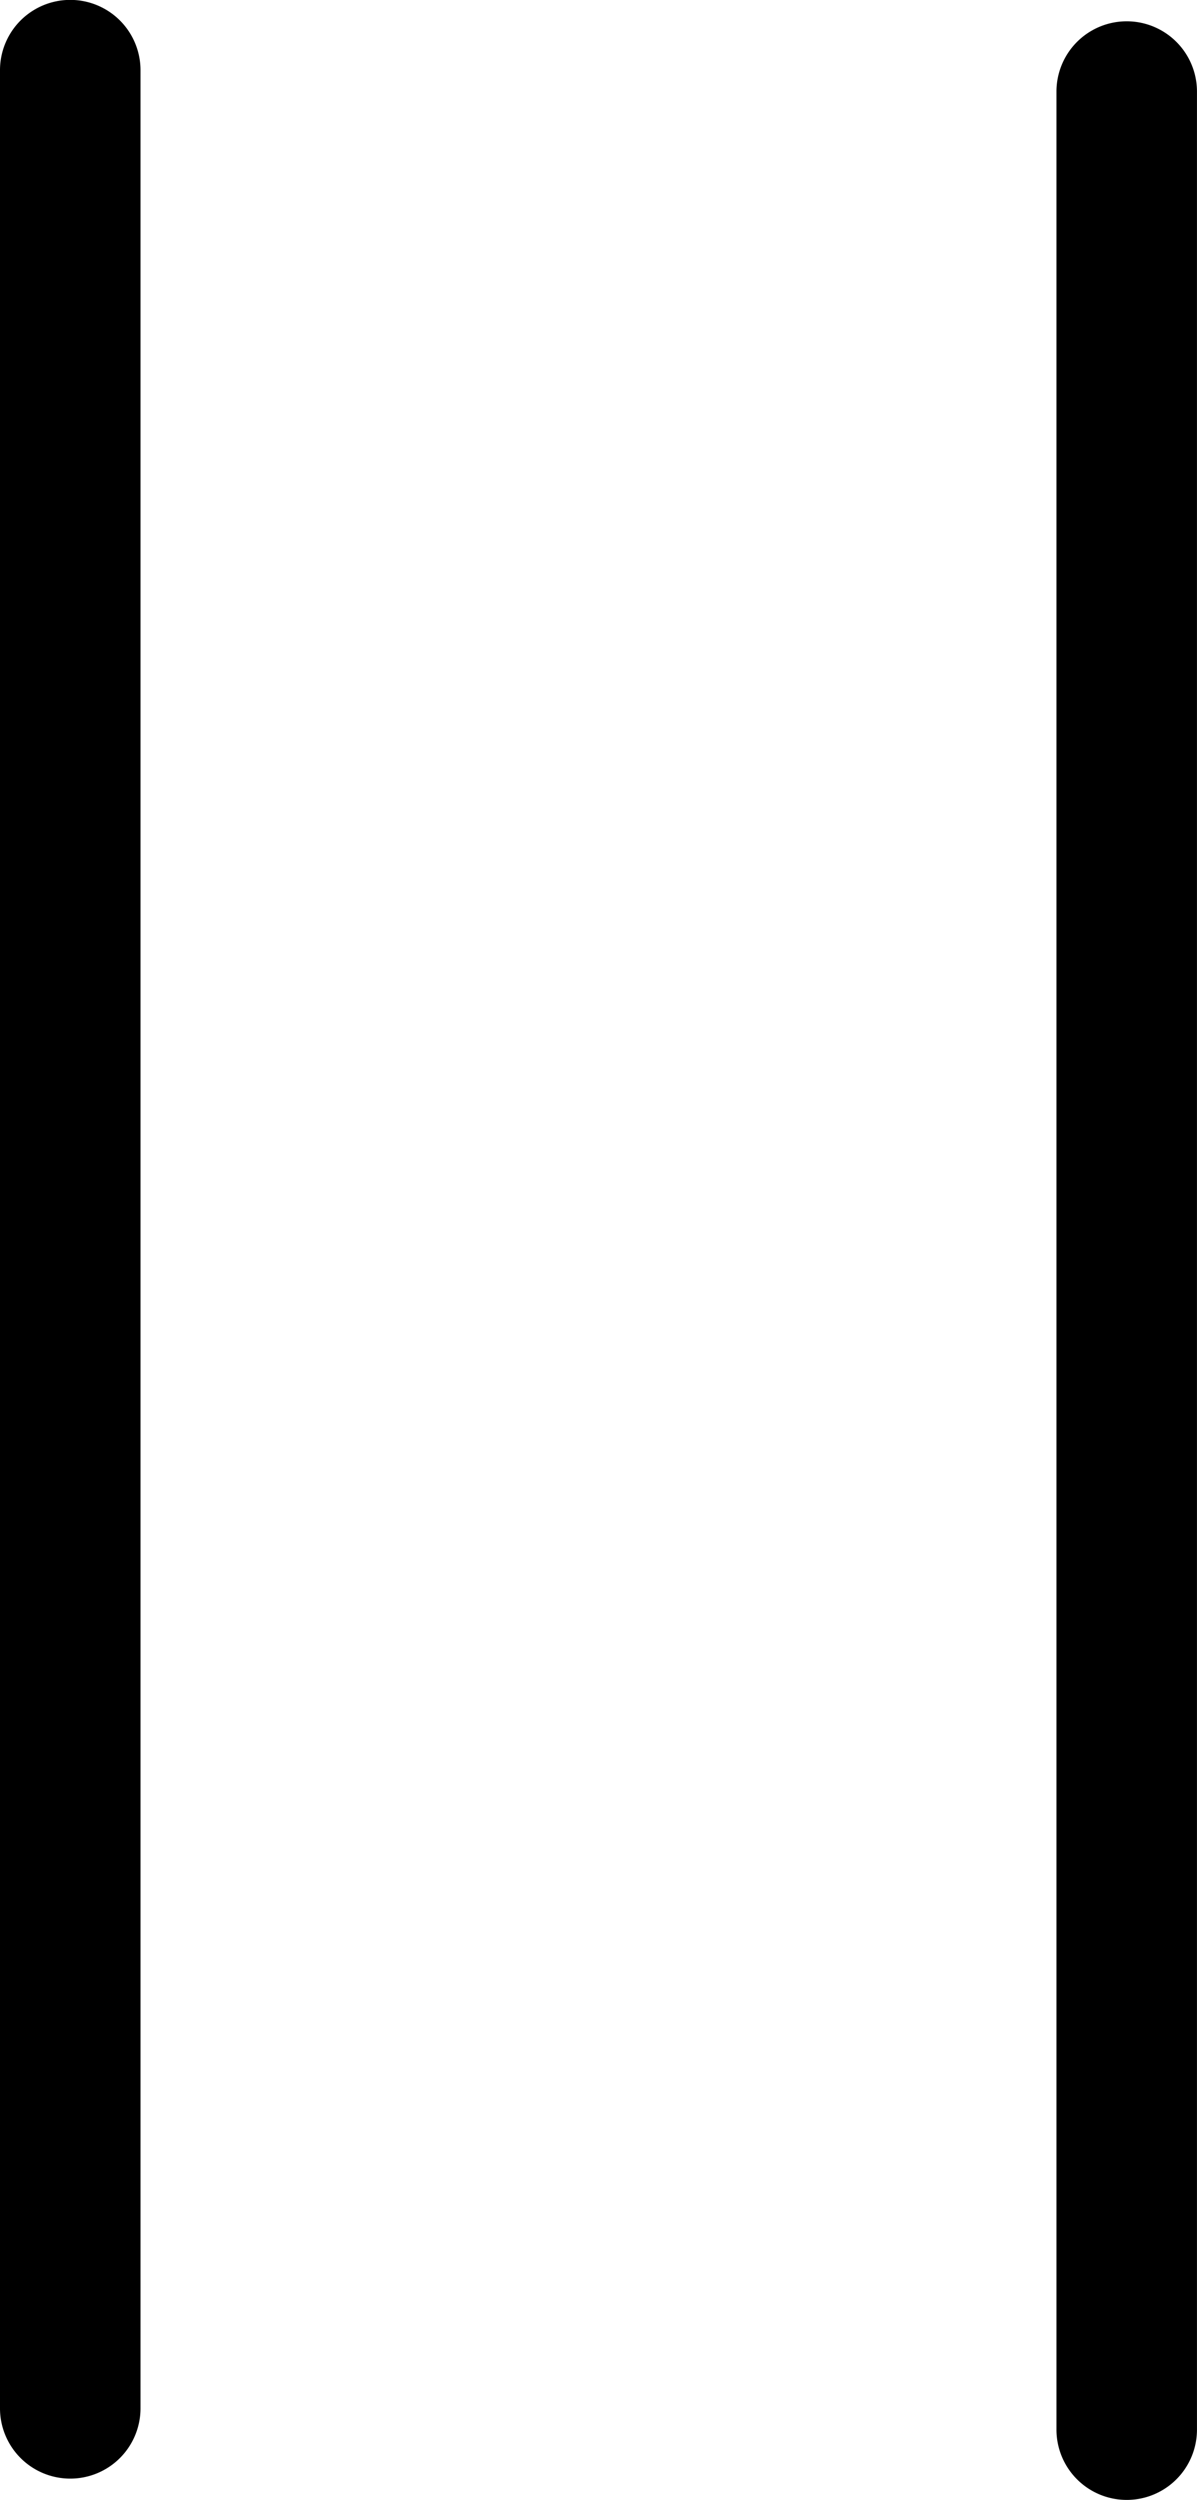 <svg id="Livello_1" data-name="Livello 1" xmlns="http://www.w3.org/2000/svg" viewBox="0 0 340.76 711.21"><path d="M361.17,855.18a20,20,0,0,1-20-20V170a20,20,0,0,1,40,0V835.18A20,20,0,0,1,361.17,855.18Z" transform="translate(-341.17 -150.03)"/><path d="M661.92,861.24a20,20,0,0,1-20-20V176.09a20,20,0,0,1,40,0V841.24A20,20,0,0,1,661.92,861.24Z" transform="translate(-341.17 -150.03)"/></svg>